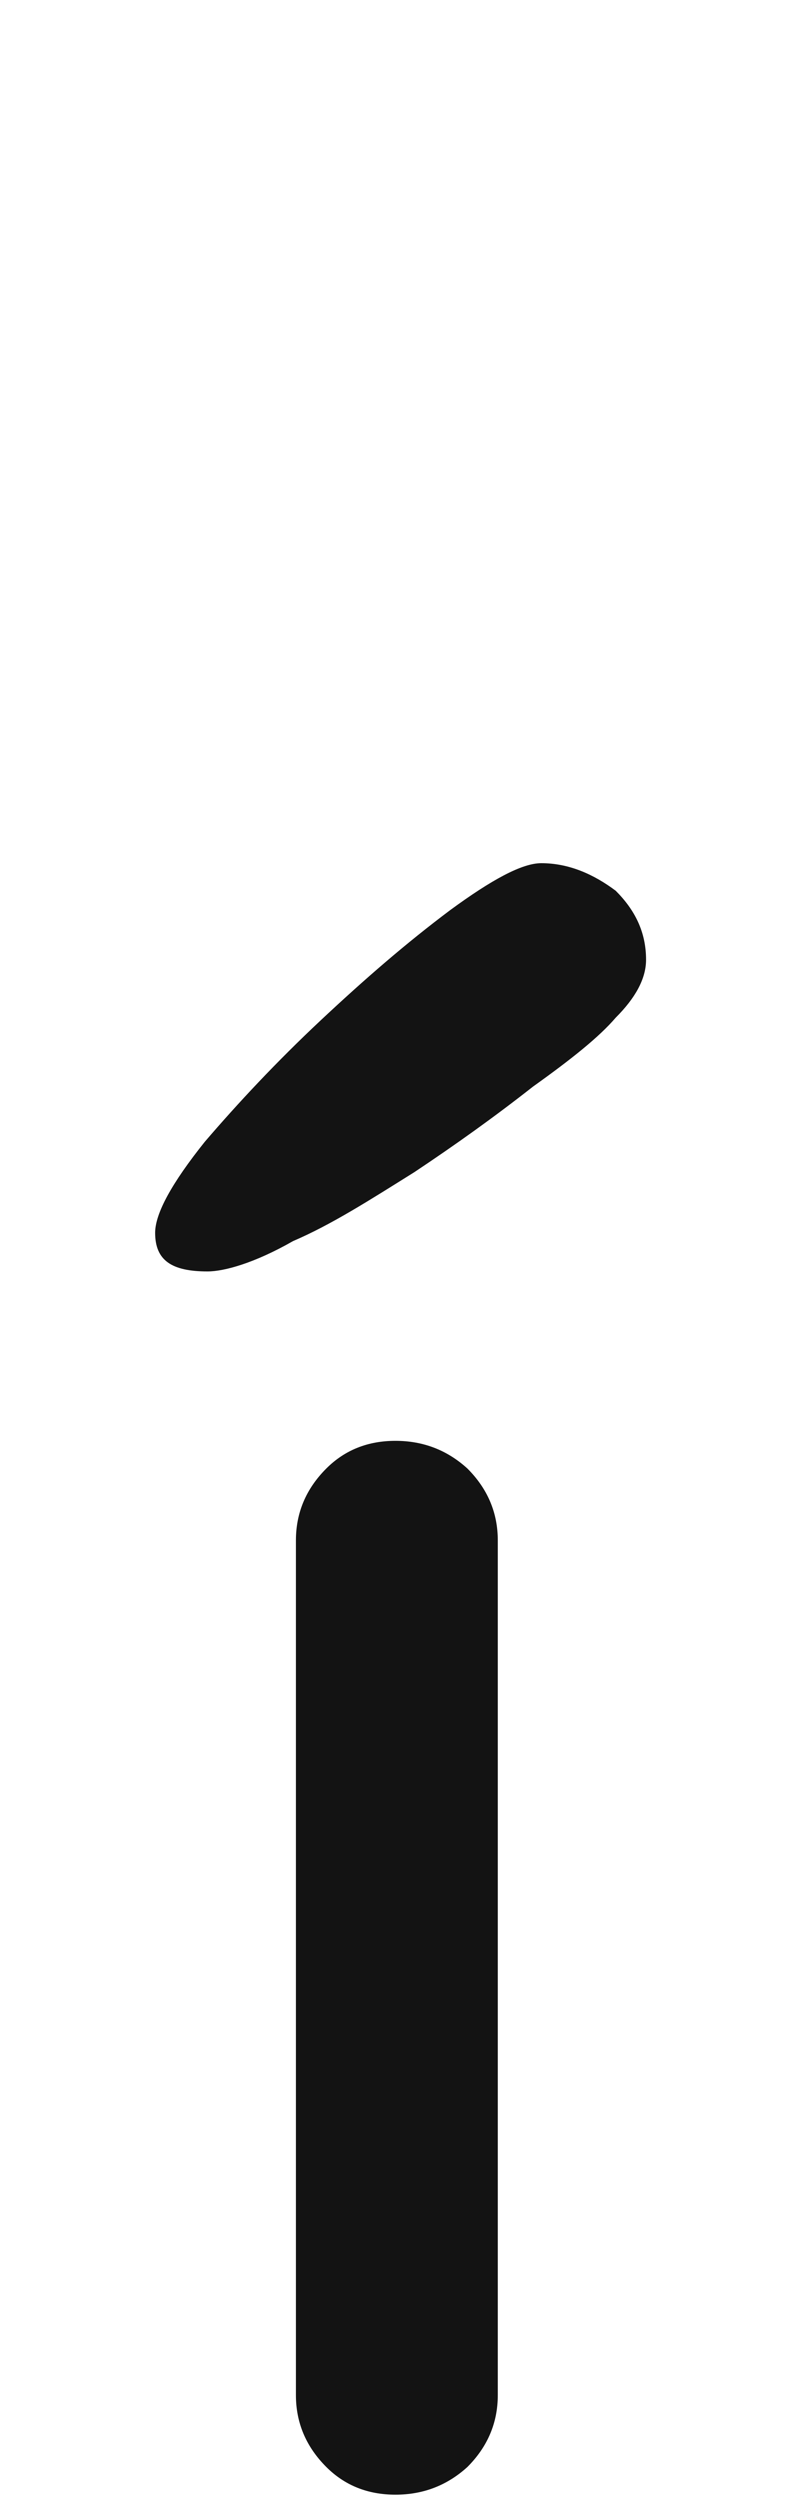<svg xmlns="http://www.w3.org/2000/svg" width="64" height="203" viewBox="0 0 64 203"><path fill="#131313" d="M2394.534,194.49 C2394.534,179.067 2394.534,155.932 2394.534,125.086 C2394.534,122.84 2395.357,120.893 2397.004,119.246 C2398.502,117.749 2400.373,117 2402.619,117 C2404.866,117 2406.812,117.749 2408.459,119.246 C2410.106,120.893 2410.93,122.84 2410.93,125.086 C2410.93,140.509 2410.93,163.644 2410.93,194.49 C2410.93,196.736 2410.106,198.683 2408.459,200.33 C2406.812,201.827 2404.866,202.576 2402.619,202.576 C2400.373,202.576 2398.502,201.827 2397.004,200.33 C2395.357,198.683 2394.534,196.736 2394.534,194.49 Z M2422.972,77.933 C2422.972,75.693 2422.076,73.901 2420.508,72.333 C2418.716,70.989 2416.7,70.093 2414.46,70.093 C2412.892,70.093 2410.428,71.437 2407.068,73.901 C2403.484,76.589 2400.124,79.501 2396.54,82.861 C2392.956,86.221 2389.82,89.581 2387.132,92.717 C2384.444,96.077 2383.1,98.541 2383.1,100.109 C2383.1,102.349 2384.444,103.245 2387.356,103.245 C2388.7,103.245 2391.164,102.573 2394.3,100.781 C2397.436,99.437 2400.572,97.421 2404.156,95.181 C2407.516,92.941 2410.652,90.701 2413.788,88.237 C2416.924,85.997 2419.164,84.205 2420.508,82.637 C2422.076,81.069 2422.972,79.501 2422.972,77.933 Z" transform="translate(-2370.5)"/></svg>